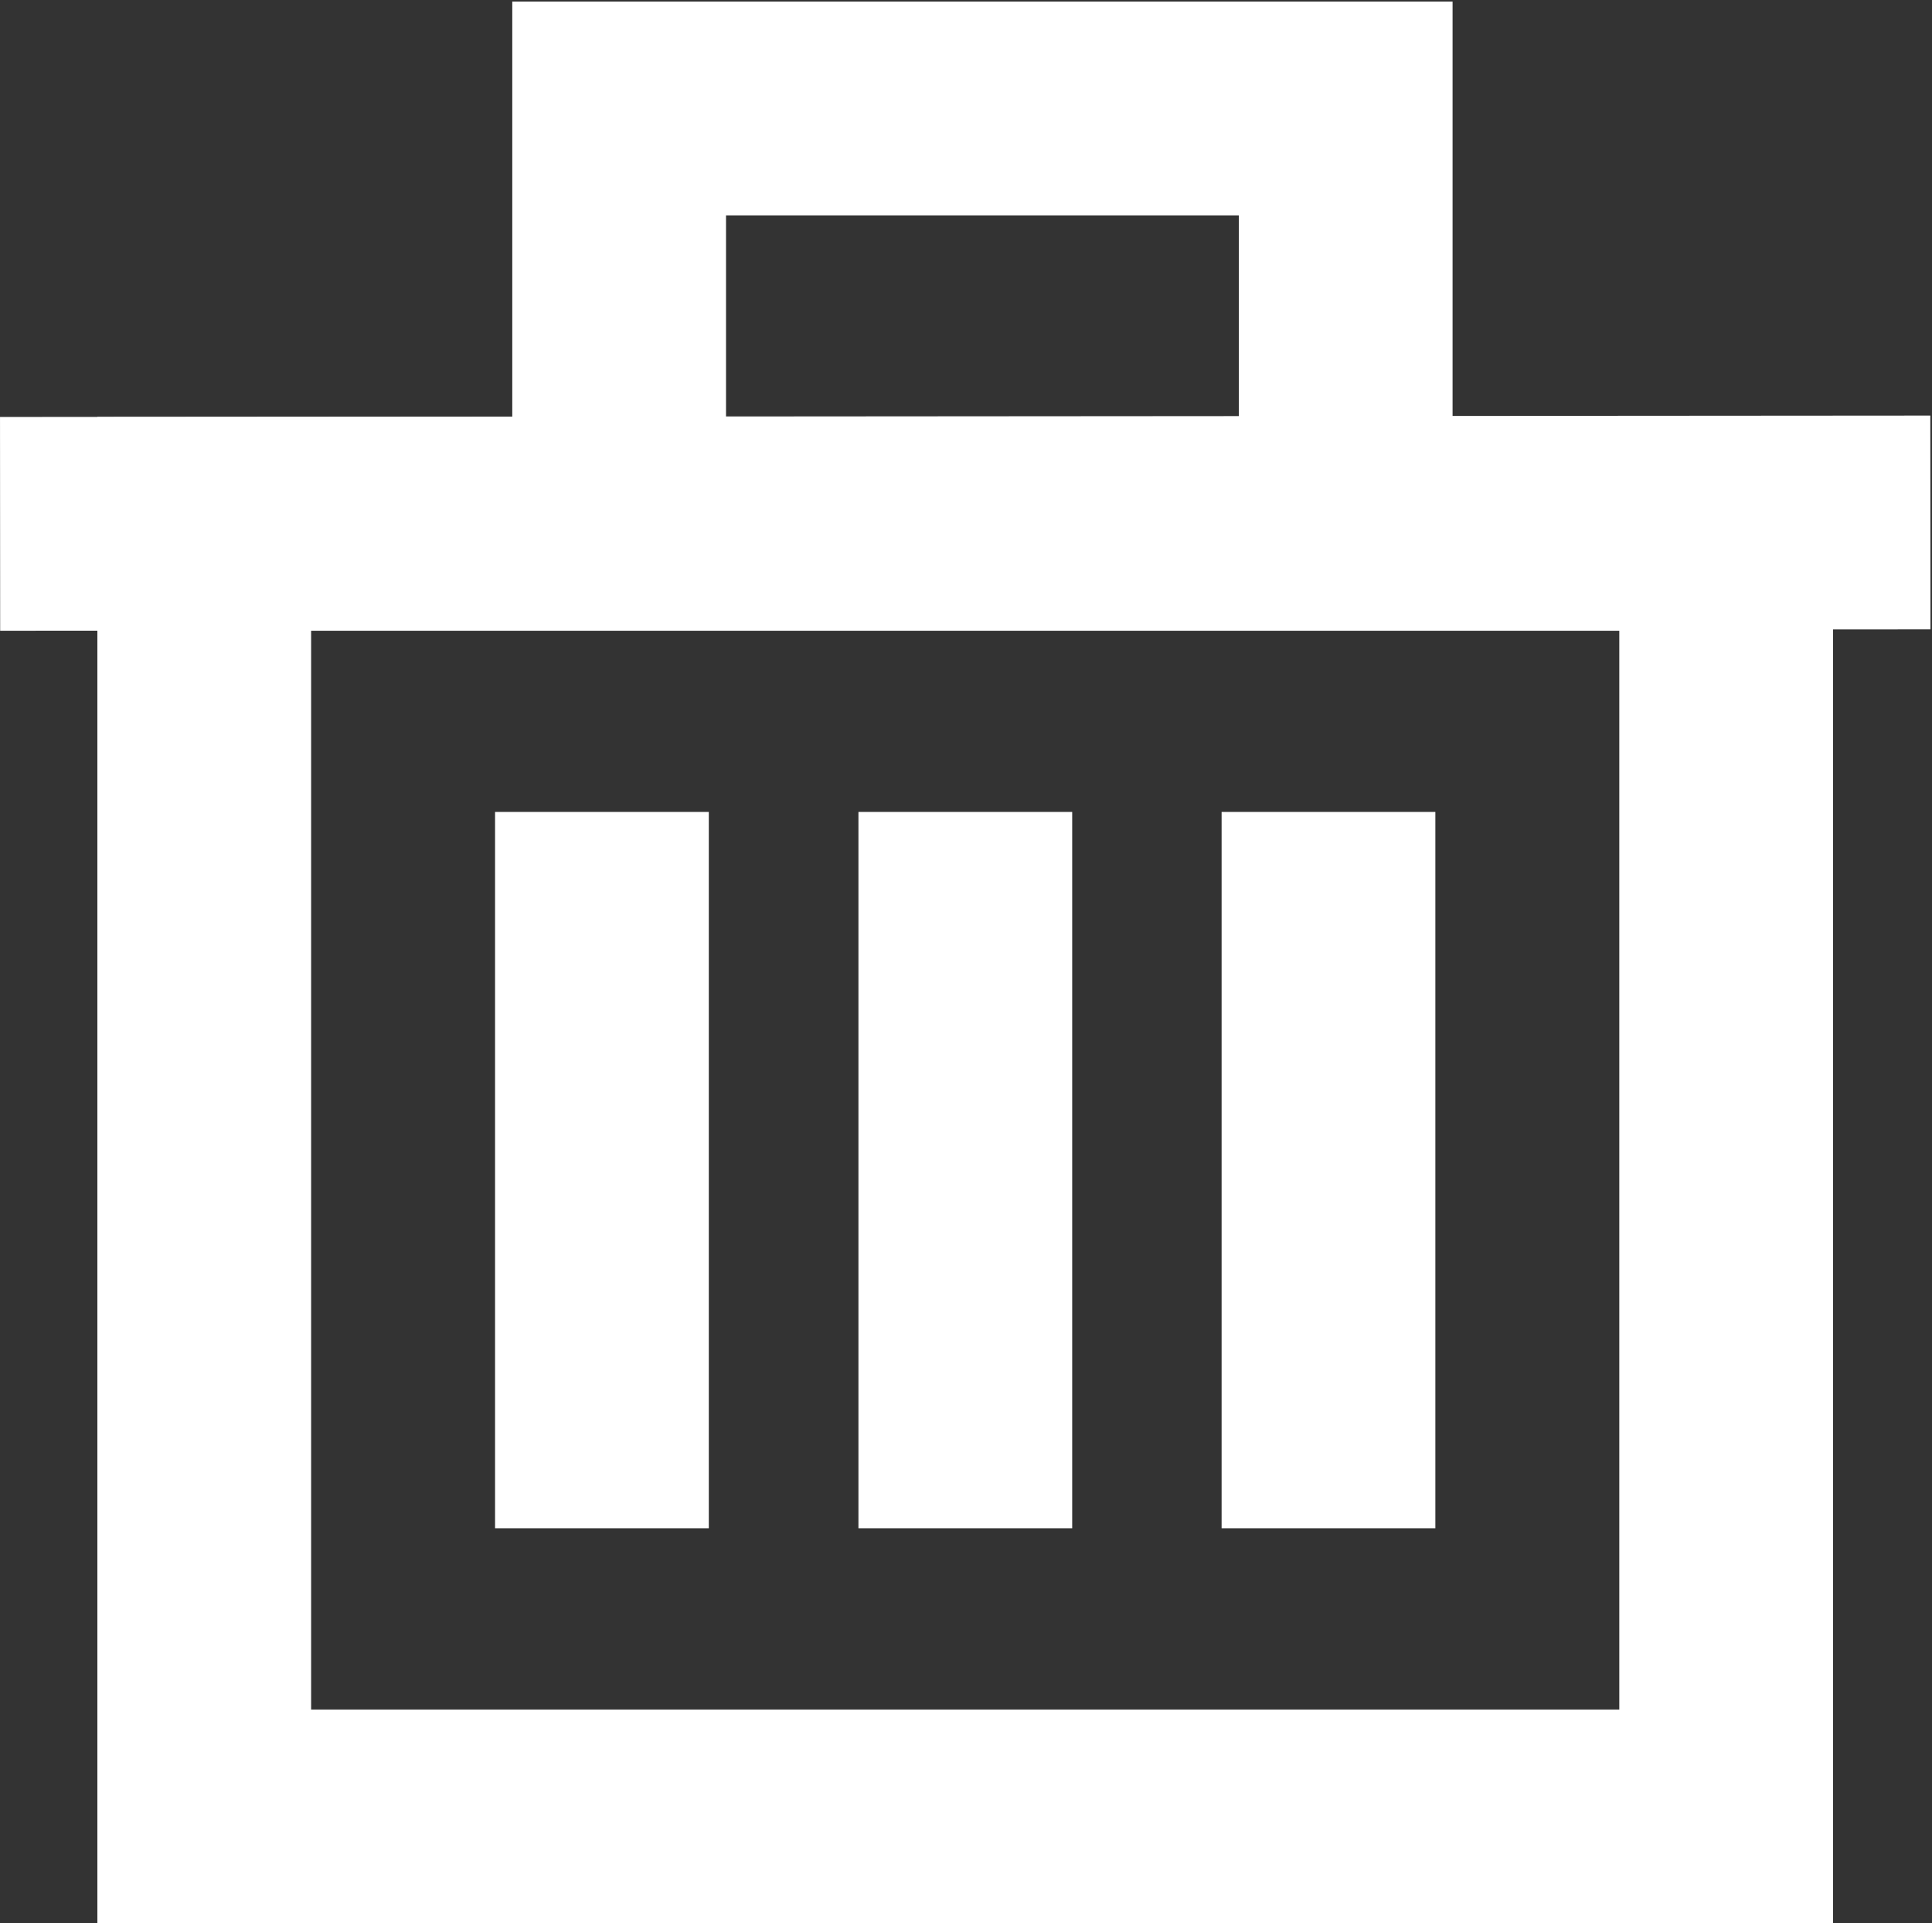 <svg version="1.1" viewBox="0 0 20 19.907" xml:space="preserve" xmlns="http://www.w3.org/2000/svg"><rect x="0" y="0" width="20" height="19.907" fill="#333333" stroke="none"/><defs><clipPath id="clipPath18"><path d="M 0,17.979 H 18.063 V 0 H 0 Z"/></clipPath></defs><g transform="matrix(1.333 0 0 -1.333 -0 19.907)"><g transform="matrix(.83 0 0 .83 1.3601e-5 0)"><g clip-path="url(#clipPath18)"><path d="m16.151 13.092h-14.24v-12.092h14.24z" fill="none" stroke="#fff" stroke-miterlimit="10" stroke-width="2"/><g transform="translate(5.632,10.397)"><path d="m0 0v-6.702" fill="none" stroke="#fff" stroke-miterlimit="10" stroke-width="2"/></g><g transform="translate(9.032,10.397)"><path d="m0 0v-6.702" fill="none" stroke="#fff" stroke-miterlimit="10" stroke-width="2"/></g><g transform="translate(12.43 10.397)"><path d="m0 0v-6.702" fill="none" stroke="#fff" stroke-miterlimit="10" stroke-width="2"/></g><g transform="translate(5.793 13.104)"><path d="m0 0v3.874h6.798v-3.874" fill="none" stroke="#fff" stroke-miterlimit="10" stroke-width="2"/></g><g transform="translate(8e-4 13.092)"><path d="m0 0 18.061 0.013" fill="none" stroke="#fff" stroke-miterlimit="10" stroke-width="2"/></g></g></g></g></svg>
